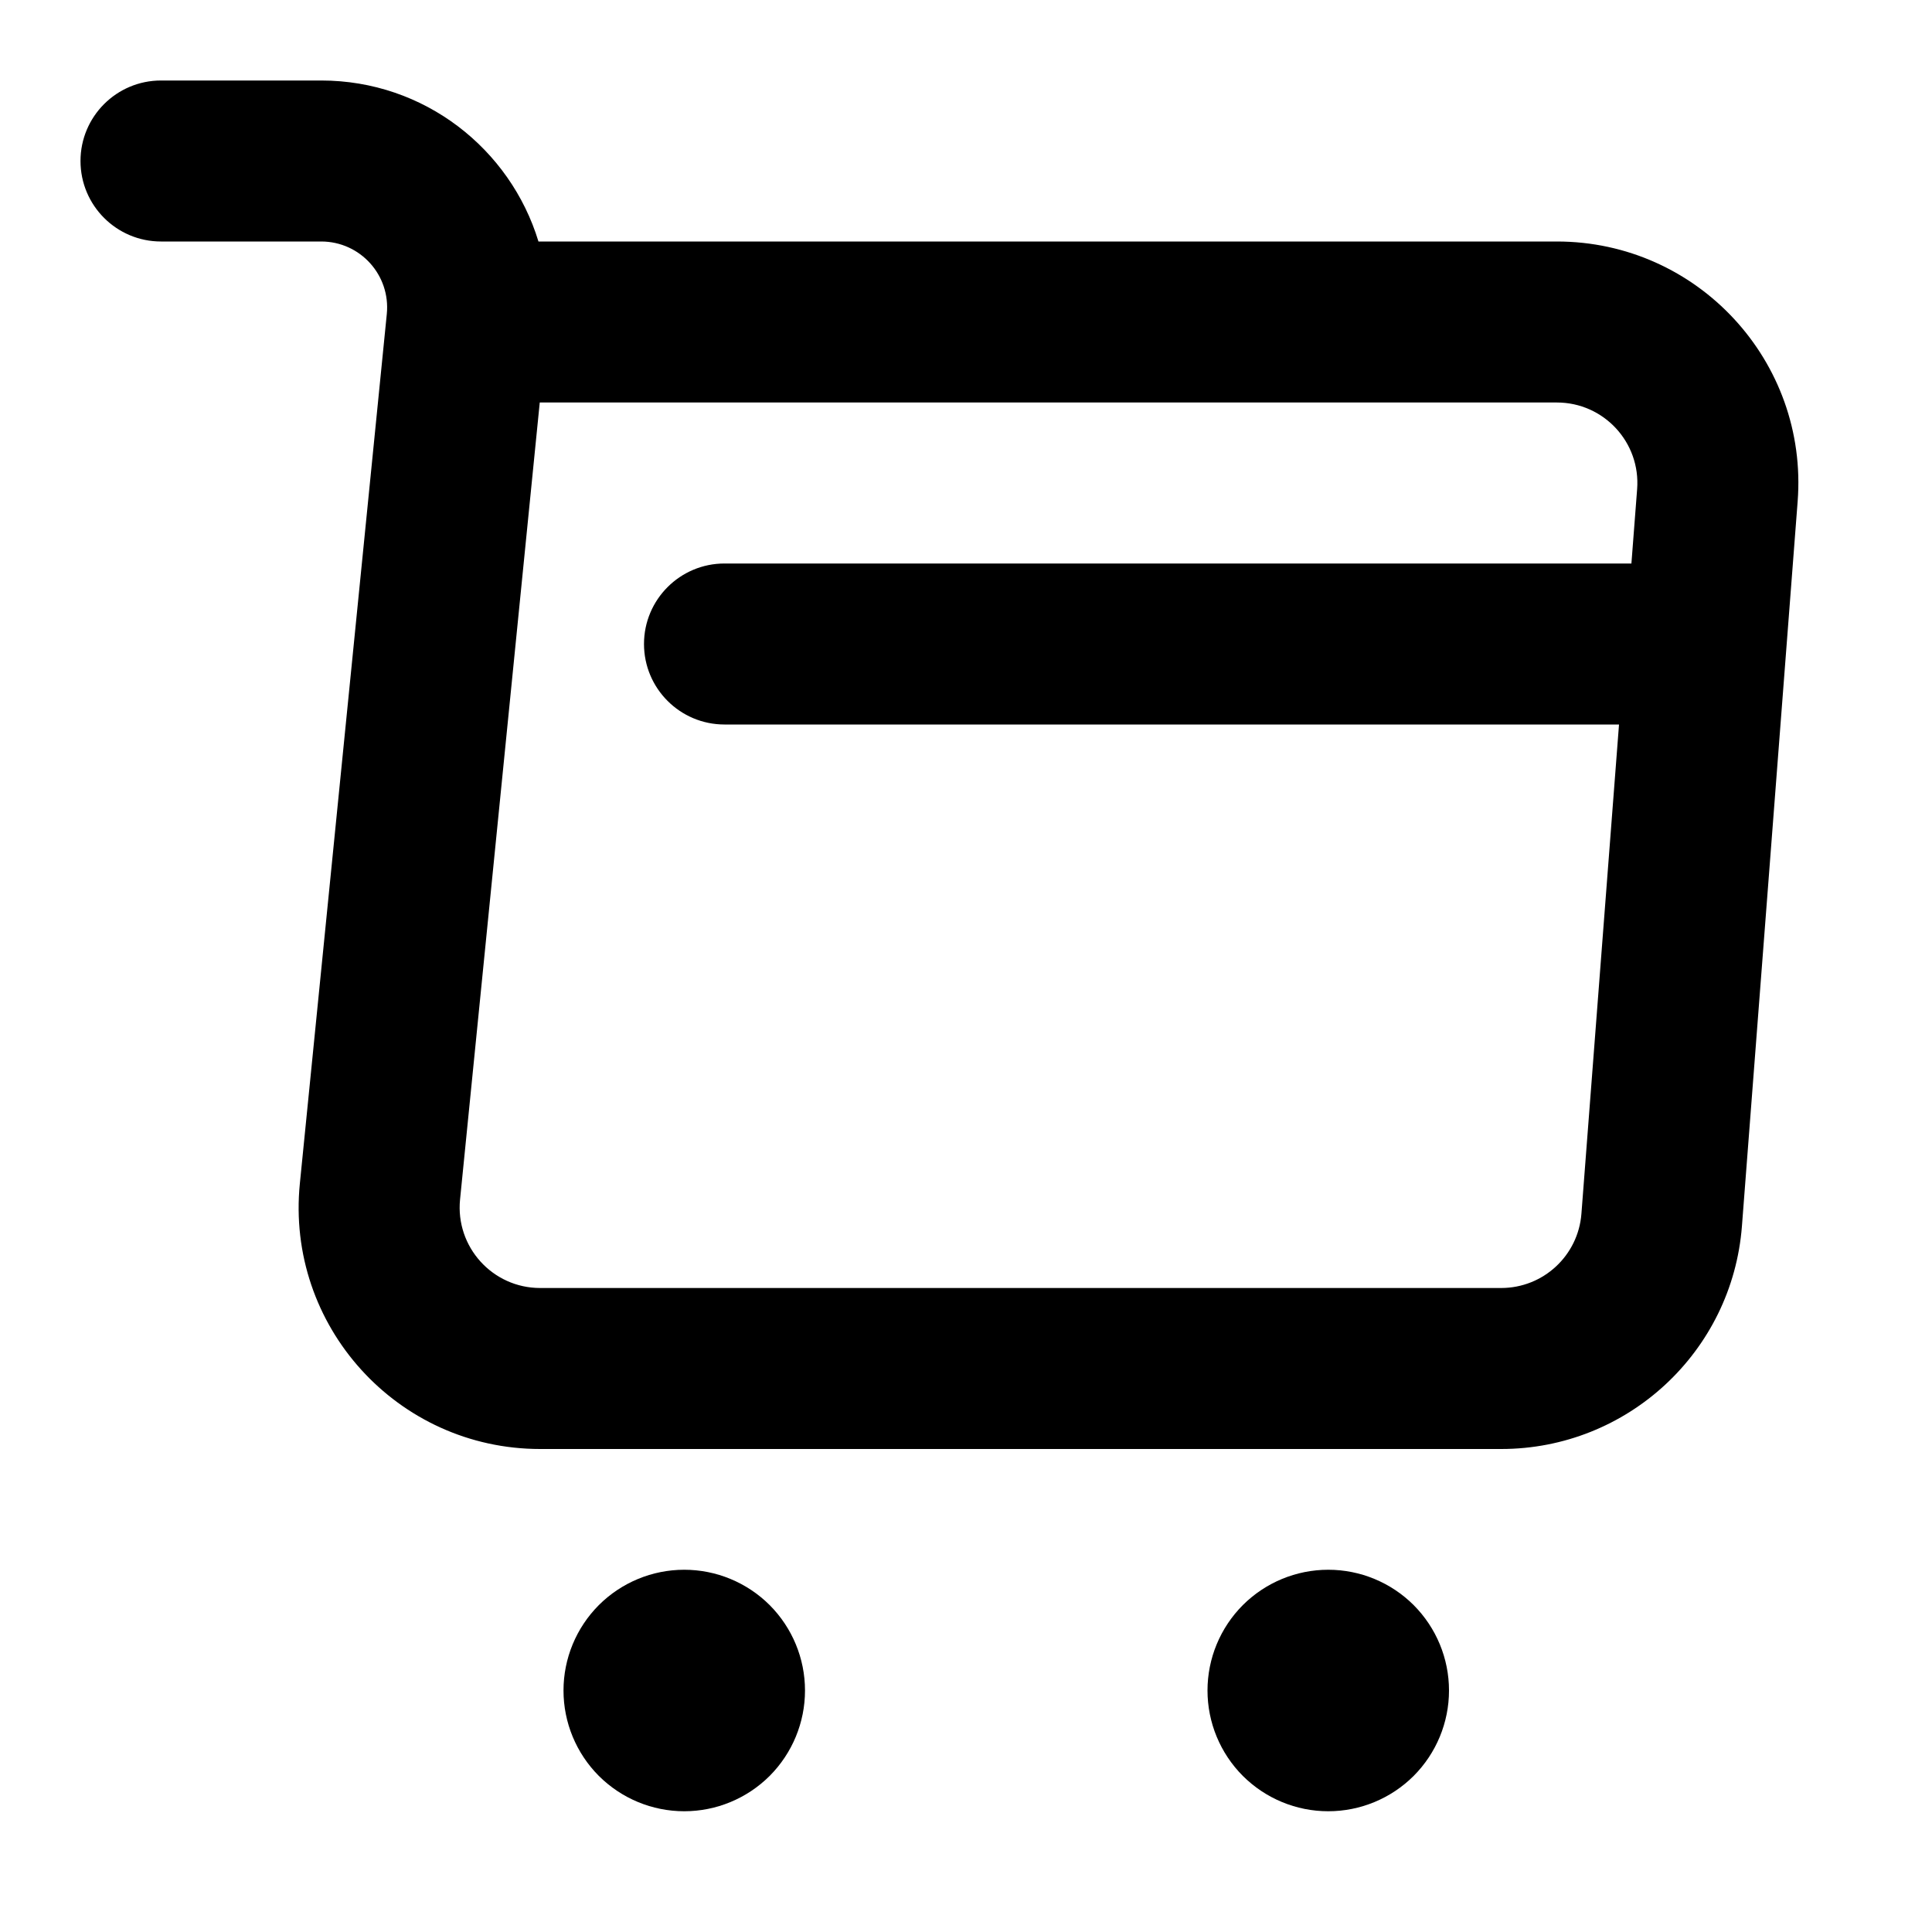 <svg width="24" height="24" viewBox="0 0 24 24" fill="none" xmlns="http://www.w3.org/2000/svg">
<path fill-rule="evenodd" clip-rule="evenodd" d="M2 1C1.448 1 1 1.448 1 2C1 2.552 1.448 3 2 3H3.99C4.475 3 4.853 3.418 4.805 3.901L3.725 14.701C3.548 16.468 4.935 18 6.71 18H18.648C20.215 18 21.519 16.793 21.639 15.23L22.331 6.23C22.465 4.488 21.088 3 19.34 3H6.689C6.34 1.852 5.273 1 3.99 1H2ZM5.715 14.9L6.705 5H19.34C19.923 5 20.382 5.496 20.337 6.077L20.266 7H9C8.448 7 8 7.448 8 8C8 8.552 8.448 9 9 9H20.112L19.645 15.077C19.605 15.598 19.171 16 18.648 16H6.71C6.118 16 5.656 15.489 5.715 14.9Z" fill="black"/>
<path d="M8.5 22.5C8.898 22.5 9.279 22.342 9.561 22.061C9.842 21.779 10 21.398 10 21C10 20.602 9.842 20.221 9.561 19.939C9.279 19.658 8.898 19.5 8.5 19.5C8.102 19.5 7.721 19.658 7.439 19.939C7.158 20.221 7 20.602 7 21C7 21.398 7.158 21.779 7.439 22.061C7.721 22.342 8.102 22.5 8.5 22.5Z" fill="black"/>
<path d="M17.561 22.061C17.279 22.342 16.898 22.5 16.5 22.5C16.102 22.5 15.721 22.342 15.439 22.061C15.158 21.779 15 21.398 15 21C15 20.602 15.158 20.221 15.439 19.939C15.721 19.658 16.102 19.5 16.5 19.5C16.898 19.5 17.279 19.658 17.561 19.939C17.842 20.221 18 20.602 18 21C18 21.398 17.842 21.779 17.561 22.061Z" fill="black"/>
</svg>
